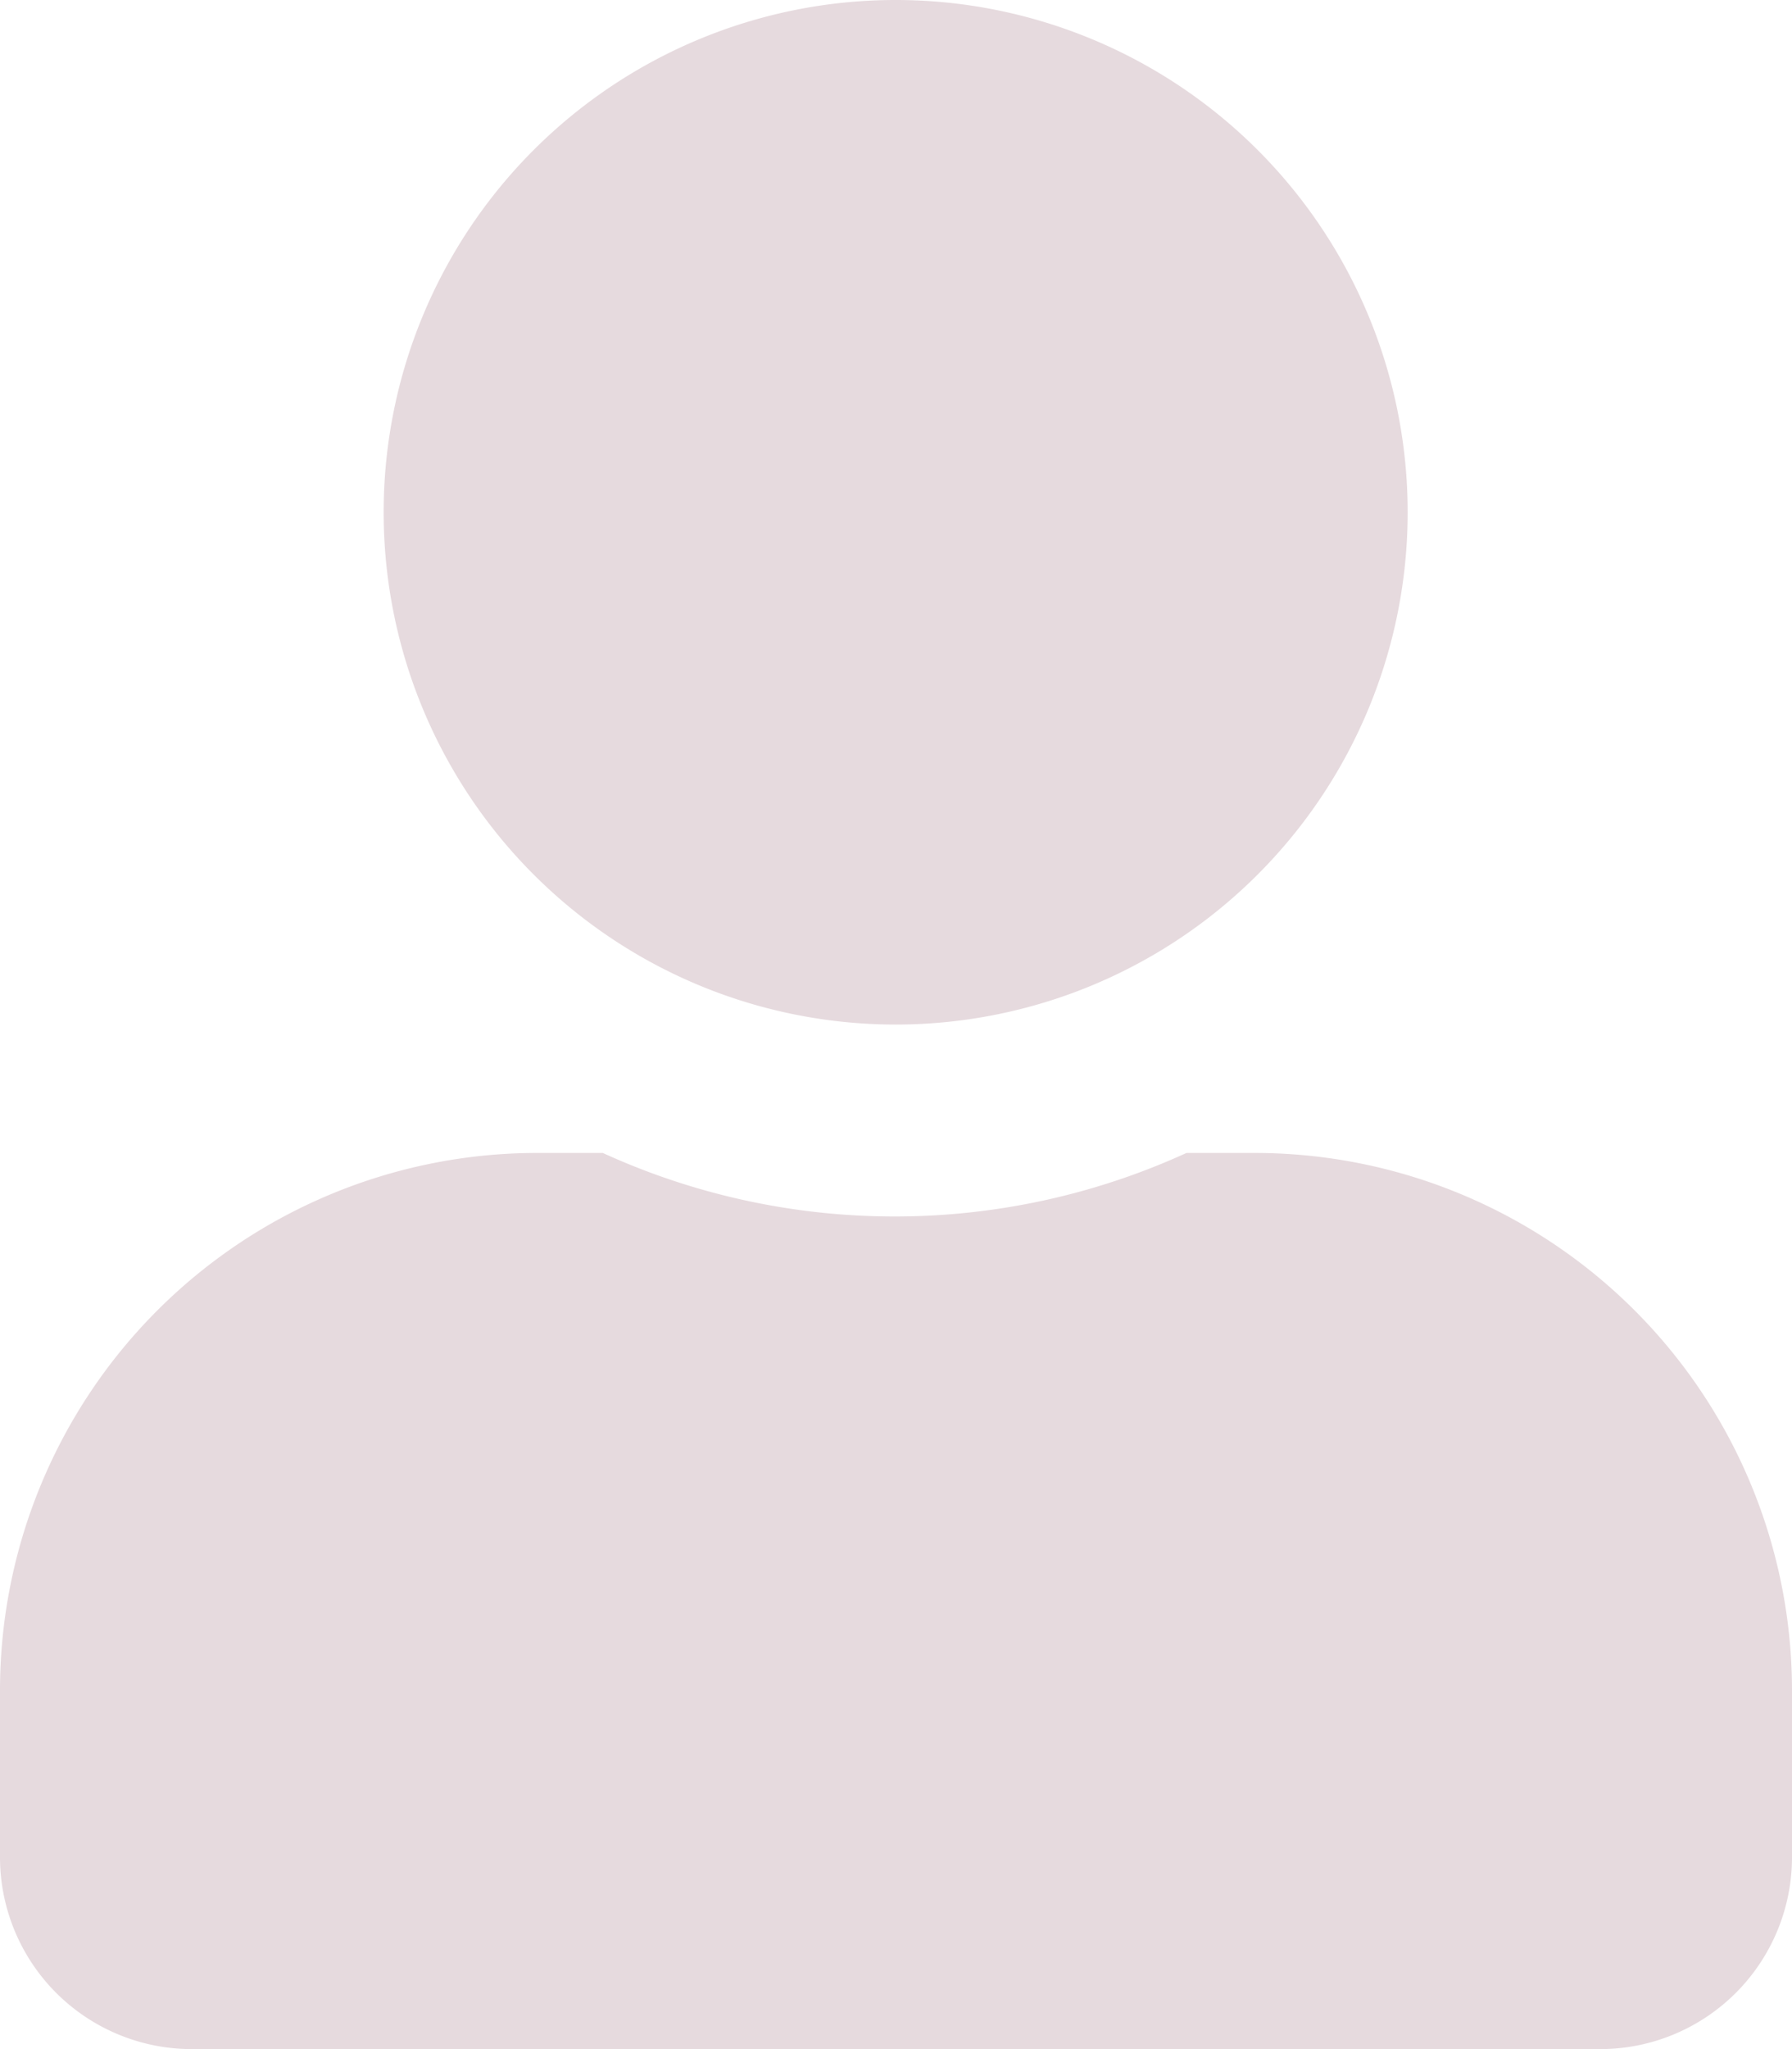 <svg xmlns="http://www.w3.org/2000/svg" viewBox="0 0 26.25 30"><defs><style>.cls-1{fill:#e6dade;}</style></defs><title>Asset 1</title><g id="Layer_2" data-name="Layer 2"><g id="レイヤー_1" data-name="レイヤー 1"><path class="cls-1" d="M13.13,15A7.5,7.5,0,1,0,5.62,7.5,7.5,7.5,0,0,0,13.13,15Zm5.25,1.88h-1a10.29,10.29,0,0,1-8.55,0h-1A7.87,7.87,0,0,0,0,24.75v2.44A2.81,2.81,0,0,0,2.81,30H23.44a2.81,2.81,0,0,0,2.81-2.81V24.75A7.87,7.87,0,0,0,18.38,16.88Z"/></g></g></svg>